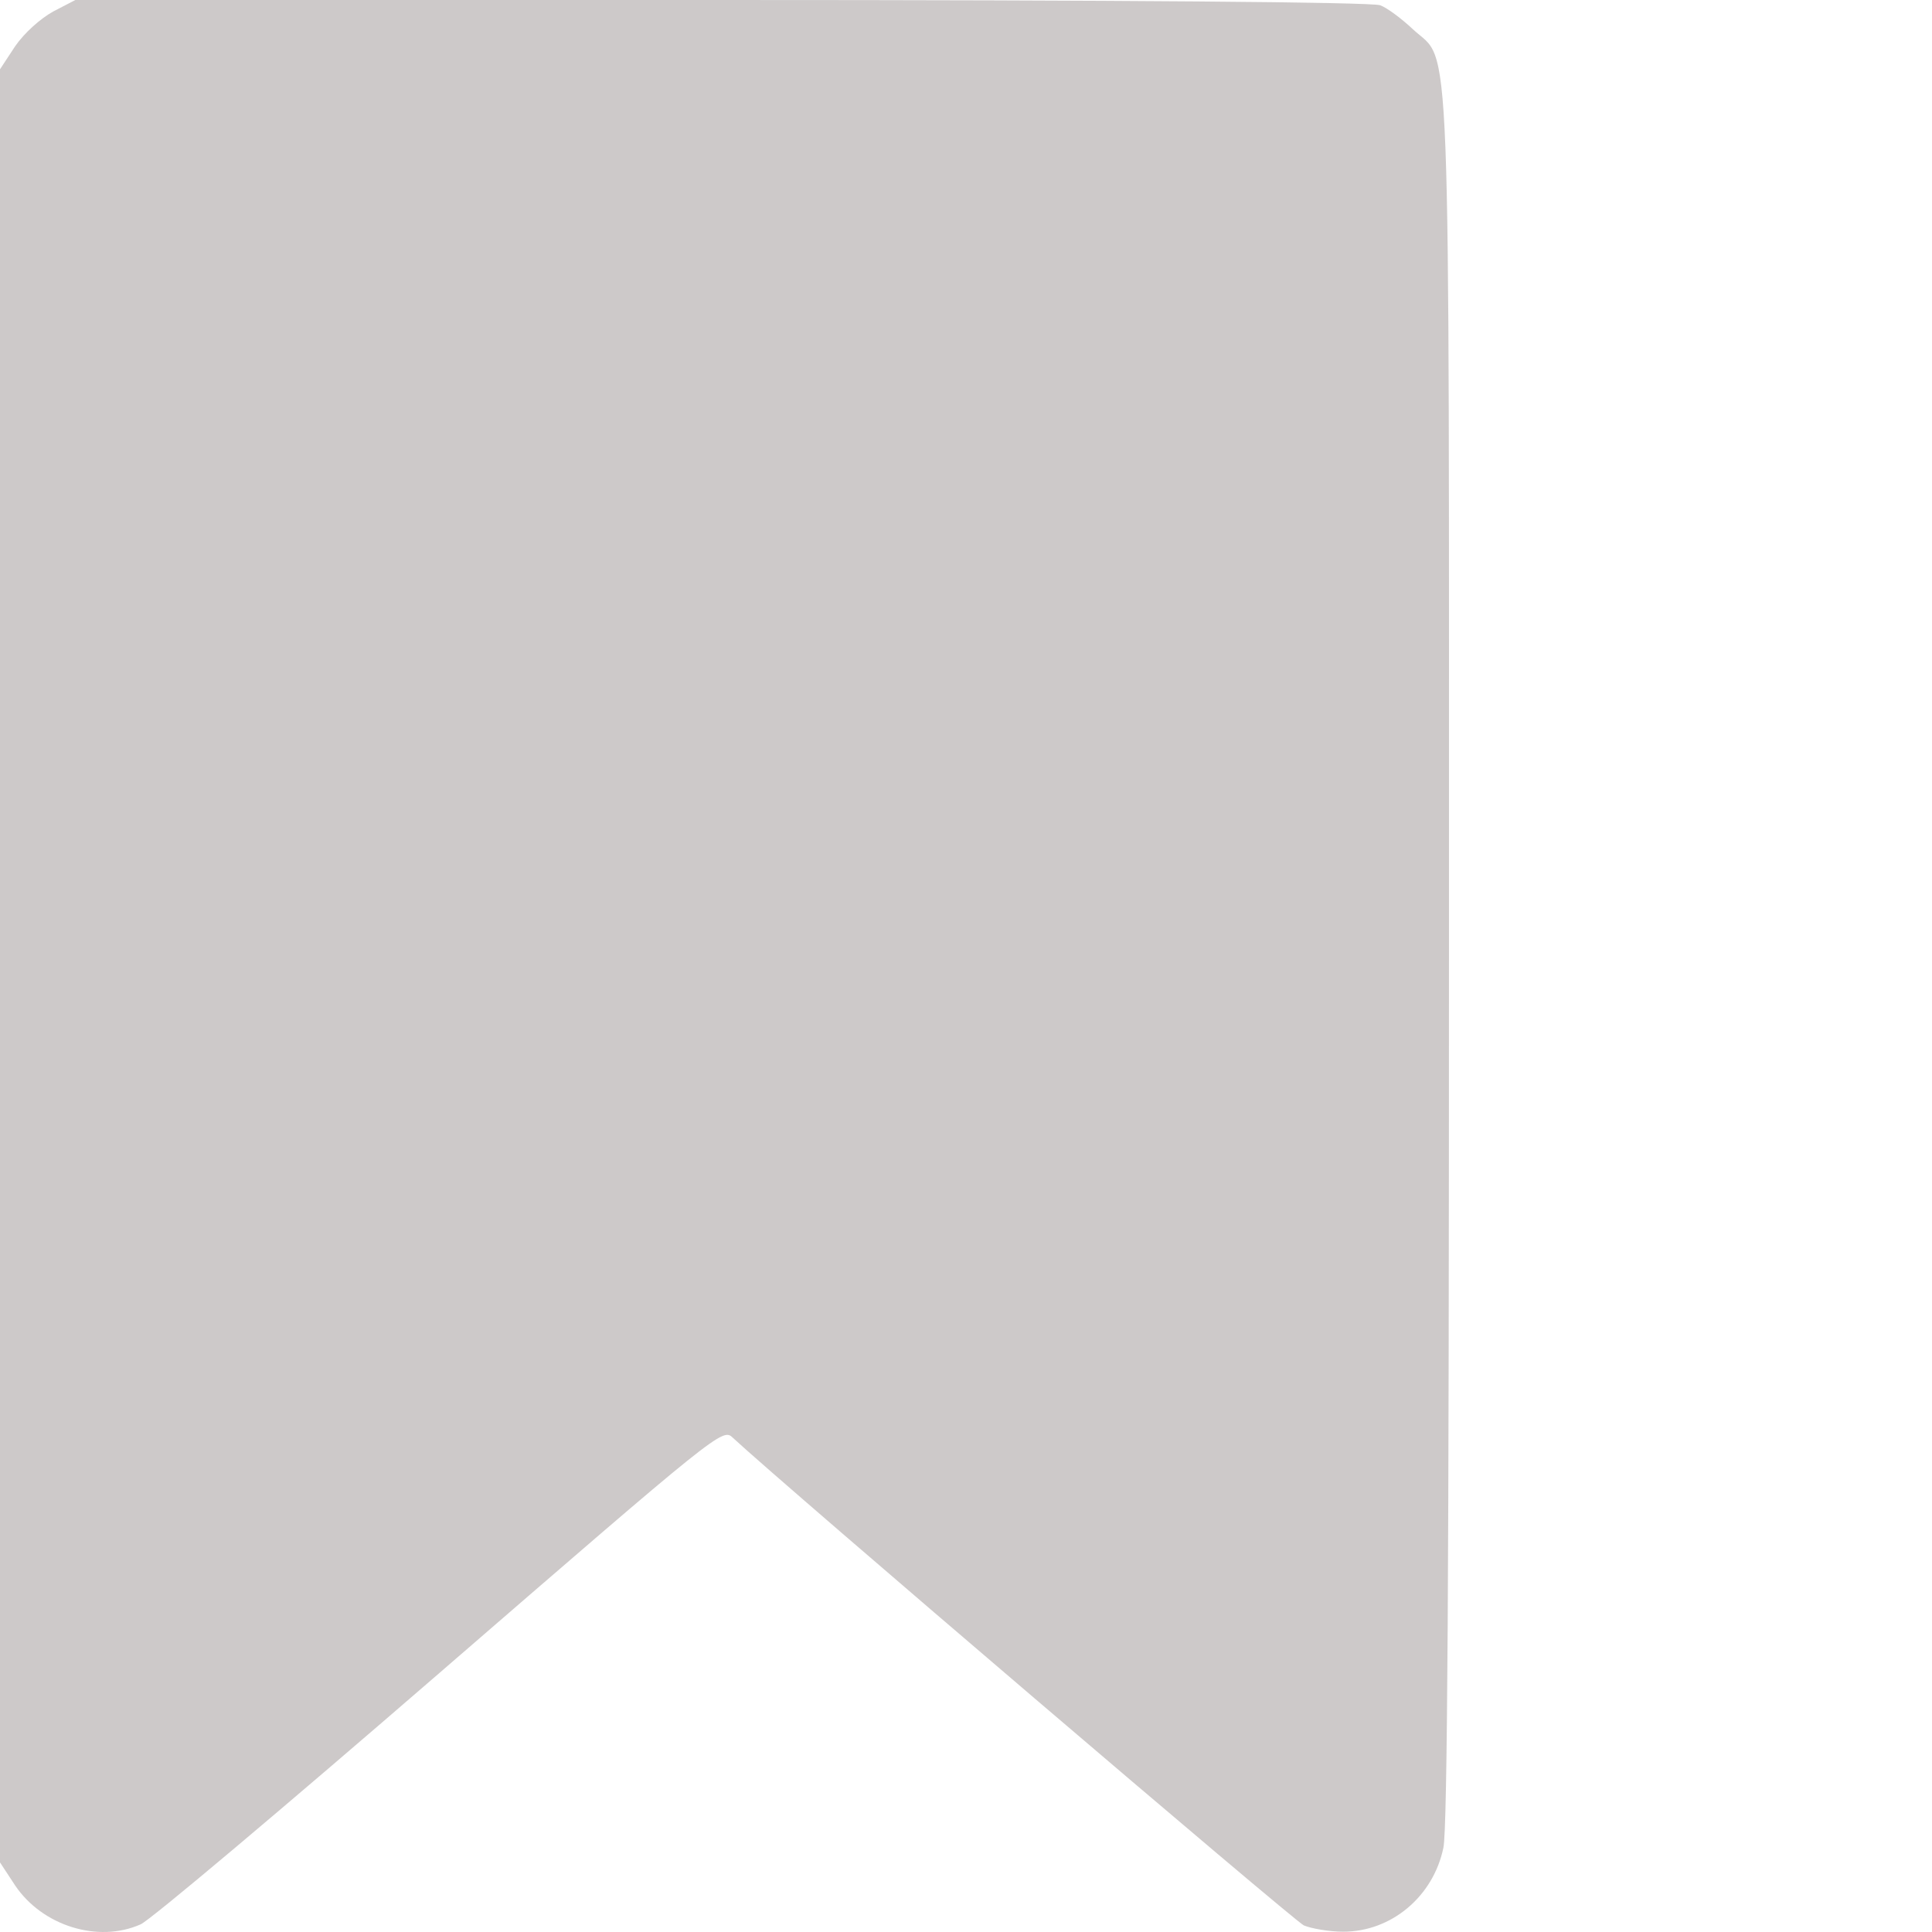 <svg
    id="Bookmark"
   	version="1.1"
   	viewBox="0 0 400 400"
   	xmlns="http://www.w3.org/2000/svg">
  	<path
     	fill="rgb(205, 201, 201)"
     	d="M 10.995,2.391 C 8.272,3.912 5.026,6.847 3.141,9.564 L 0,14.346 V 199.969 385.593 l 3.141,4.782 c 5.654,8.368 17.172,11.955 25.968,8.042 1.885,-0.761 29.738,-24.235 61.883,-52.057 58.009,-50.21 58.637,-50.753 60.732,-48.688 10.89,10.107 116.018,99.876 118.217,100.963 1.571,0.652 5.235,1.304 8.167,1.304 9.947,0 18.638,-7.281 20.733,-17.389 0.838,-3.912 1.152,-58.252 1.152,-183.559 0,-199.1 0.524,-185.515 -7.434,-192.905 C 290.255,3.912 287.218,1.63 285.752,1.087 284.077,0.435 231.827,0 149.316,0 H 15.602 Z" />
</svg>
